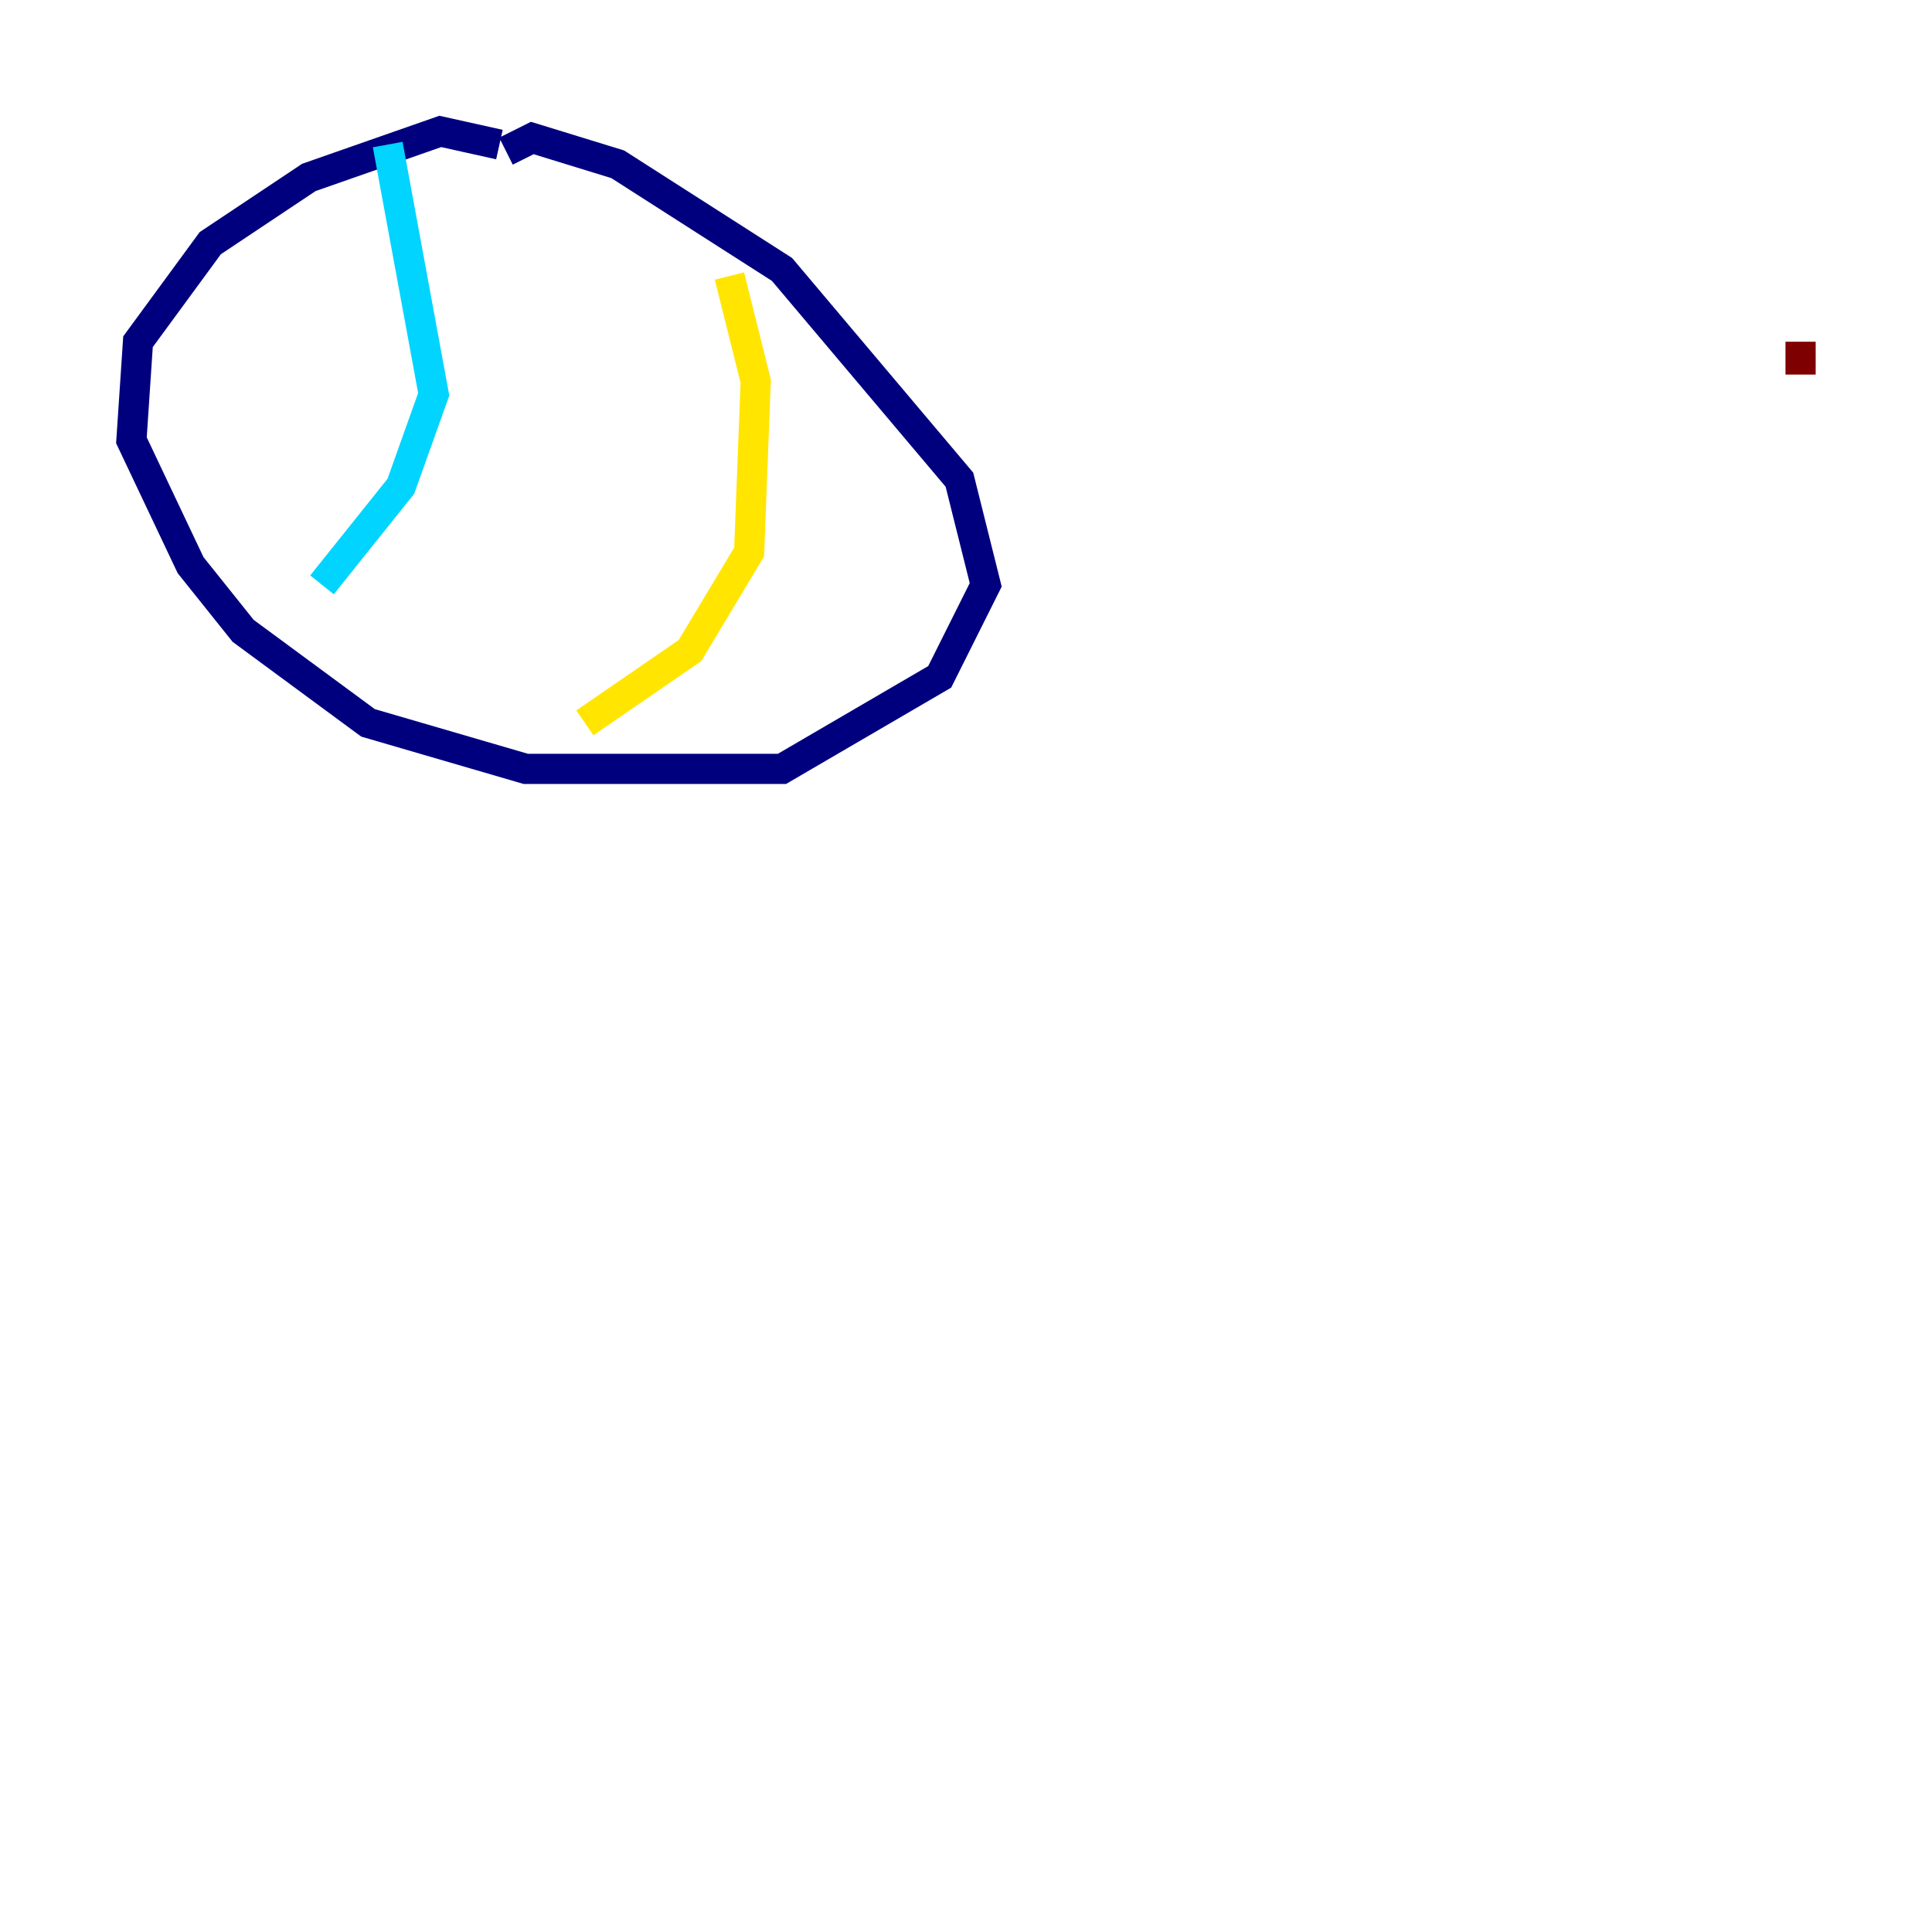 <?xml version="1.0" encoding="utf-8" ?>
<svg baseProfile="tiny" height="128" version="1.2" viewBox="0,0,128,128" width="128" xmlns="http://www.w3.org/2000/svg" xmlns:ev="http://www.w3.org/2001/xml-events" xmlns:xlink="http://www.w3.org/1999/xlink"><defs /><polyline fill="none" points="33.088,9.578 29.17,8.707 20.463,11.755 13.932,16.109 9.143,22.64 8.707,29.17 12.626,37.442 16.109,41.796 24.381,47.891 34.83,50.939 51.809,50.939 62.258,44.843 65.306,38.748 63.565,31.782 51.809,17.85 40.925,10.884 35.265,9.143 33.524,10.014" stroke="#00007f" stroke-width="2" /><polyline fill="none" points="25.687,9.578 28.735,26.122 26.558,32.218 21.333,38.748" stroke="#00d4ff" stroke-width="2" /><polyline fill="none" points="48.327,18.286 50.068,25.252 49.633,36.571 45.714,43.102 38.748,47.891" stroke="#ffe500" stroke-width="2" /><polyline fill="none" points="119.293,22.64 119.293,24.816" stroke="#7f0000" stroke-width="2" /></svg>